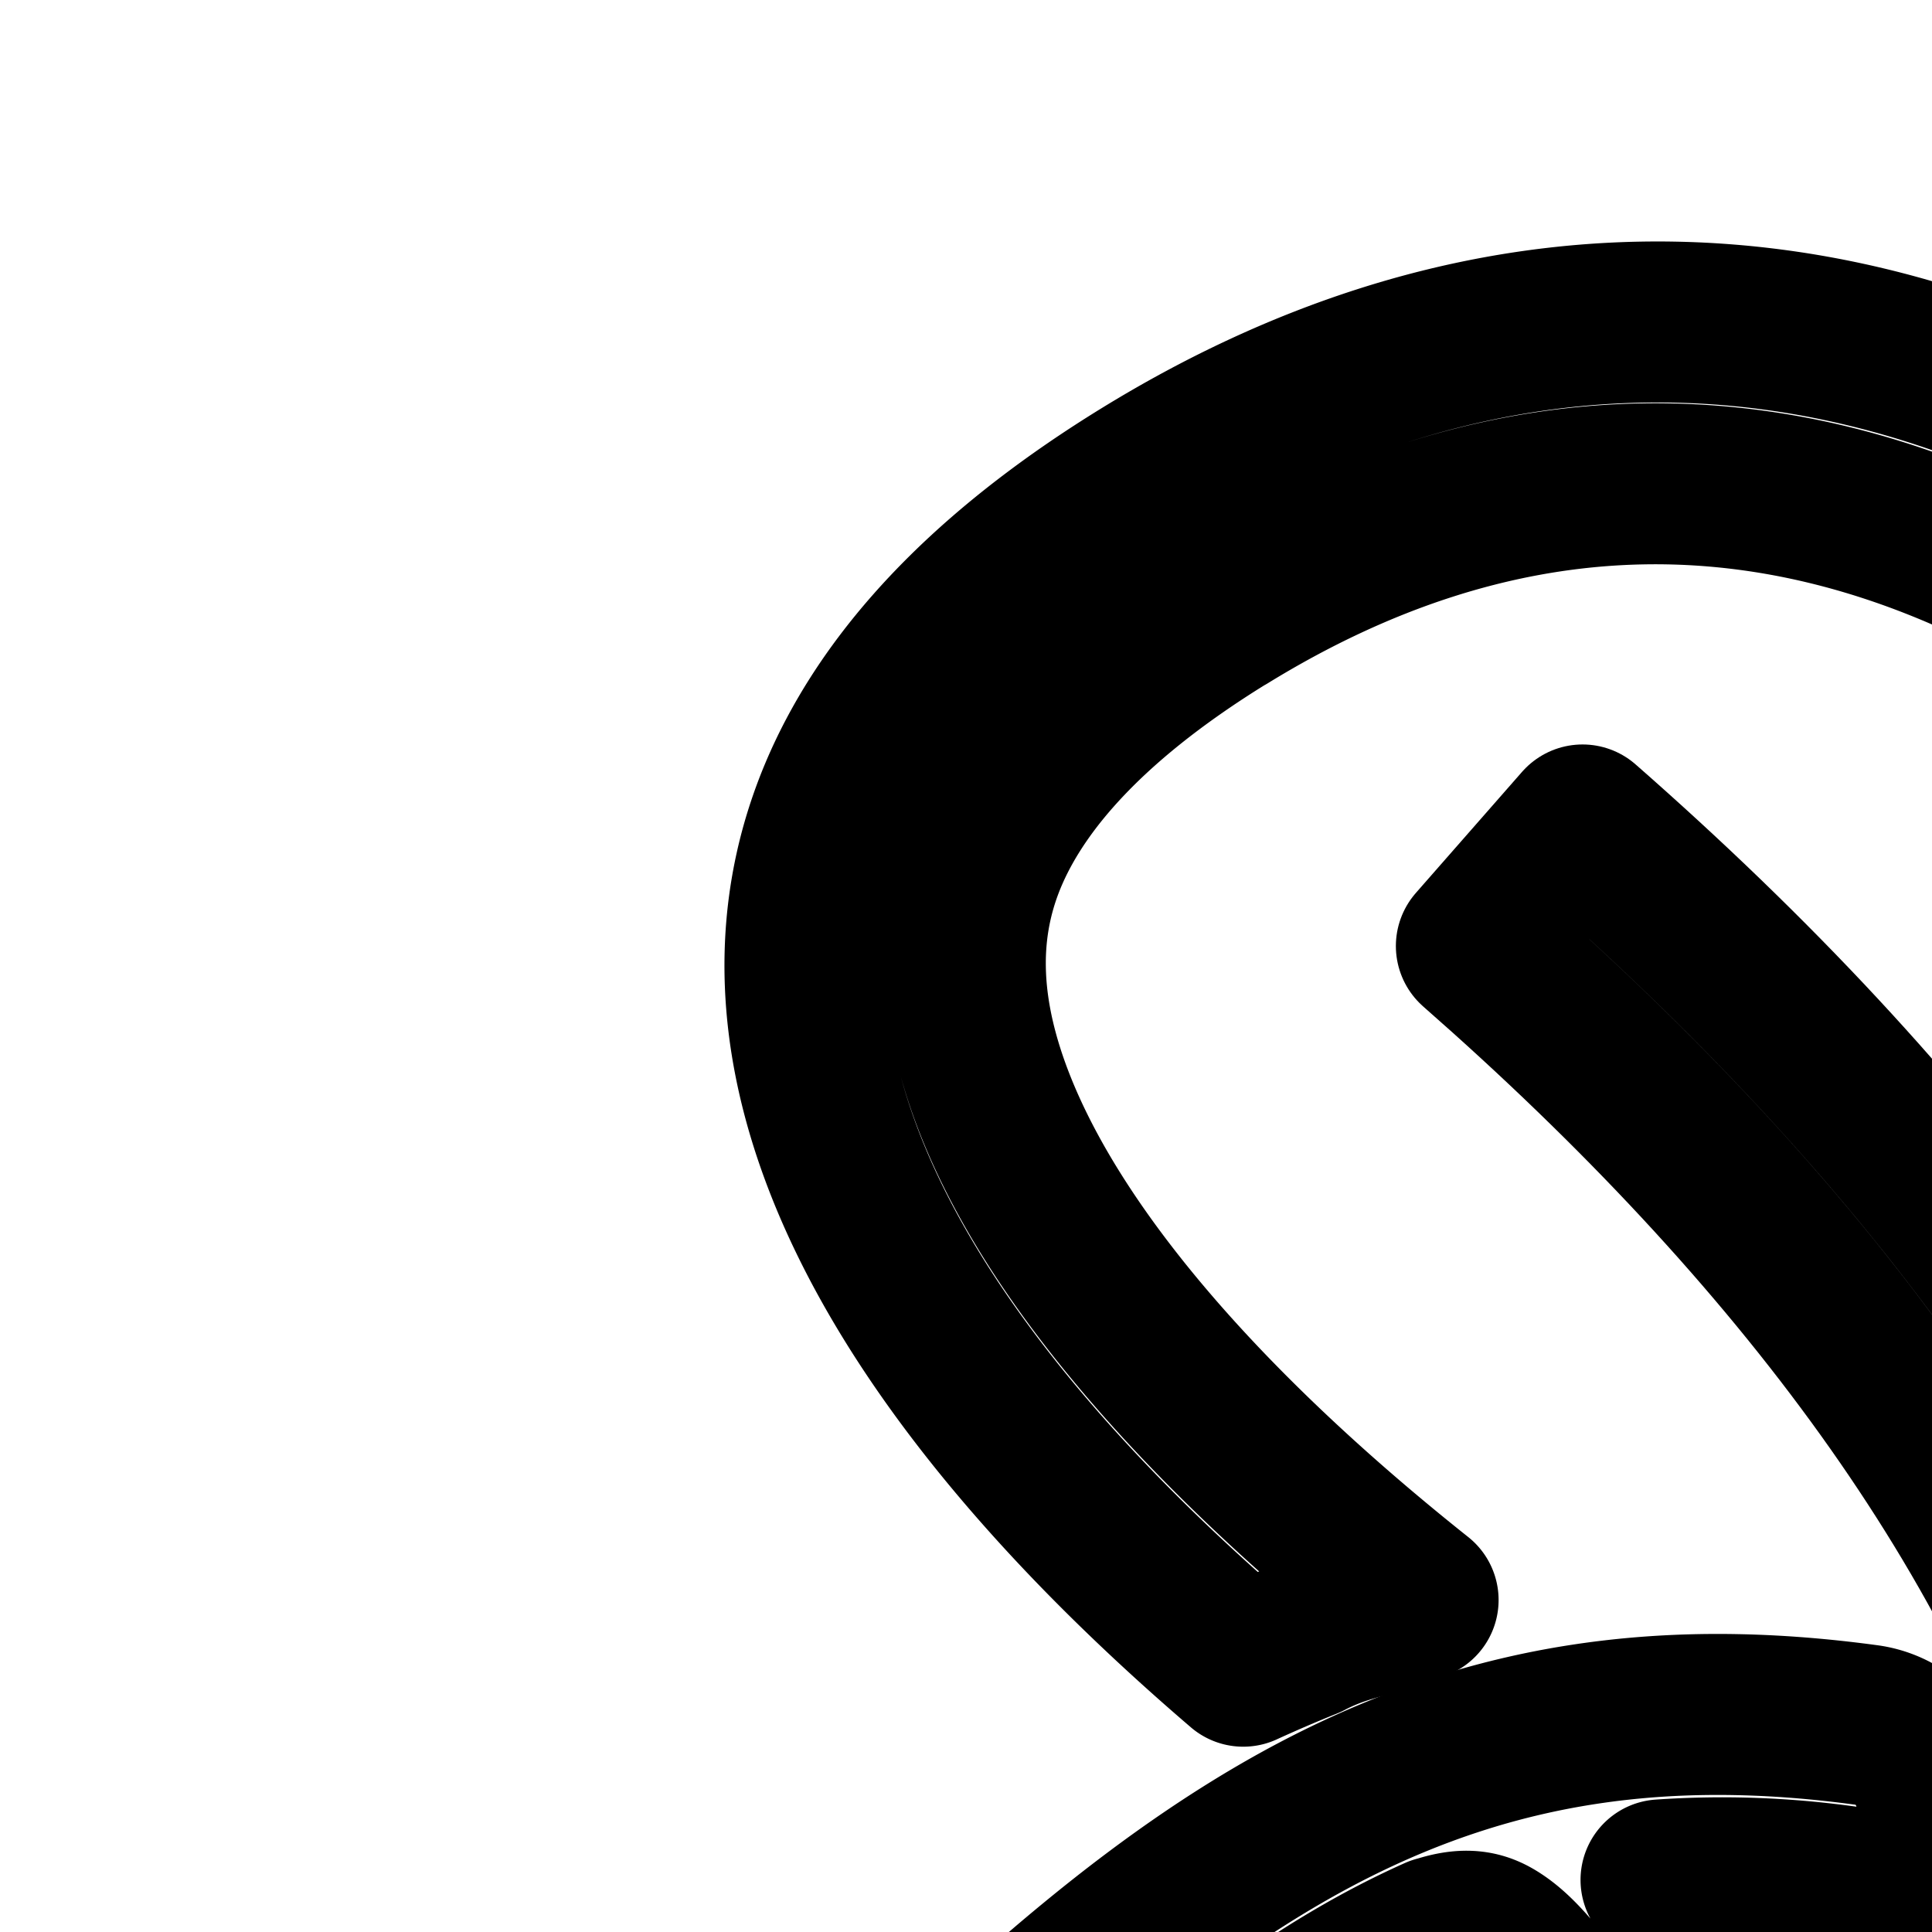 <svg
  xmlns="http://www.w3.org/2000/svg"
  width="24"
  height="24"
  viewBox="0 0 24 24"
  fill="none"
  stroke="currentColor"
  stroke-width="2"
  stroke-linecap="round"
  stroke-linejoin="round"
>
  <path d="M15.224 7.635c-1.826 1.123-2.664 2.205-3.008 3.104-.332.87-.307 1.844.15 2.996.78 1.963 2.691 4.105 5.25 6.141a15 15 0 0 0-.693.224 5 5 0 0 0-.2.058q-.257.079-.487.2-.399.16-.792.34c-5.479-4.693-8.307-10.426-1.238-14.774C30.024-3.803 45.11 25.832 34.397 39.29c-1.242 1.559-6.038 6.898-12.141 3.718-6.987-3.64-5.062-7.907-3.29-11.835.404-.896.8-1.775 1.082-2.625a4.5 4.5 0 0 0 1.866.674c-.159.473-.34.931-.522 1.364-.192.456-.398.912-.594 1.348l-.018.04c-.193.428-.378.837-.552 1.246-.747 1.754-1.094 3.06-.859 4.183.208.992.993 2.344 3.822 3.818 2.35 1.224 4.372.829 6.047-.067 1.757-.94 3.059-2.411 3.613-3.108 2.296-2.882 3.288-6.736 3.145-10.914-.143-4.176-1.421-8.53-3.482-12.21-2.07-3.698-4.837-6.556-7.832-7.954-2.902-1.355-6.104-1.394-9.457.668" />
  <path d="M23.19 21.429c.541.074.928.583.864 1.138a.975.975 0 0 1-1.095.872 11 11 0 0 0-2.325-.086c.132.165.25.326.357.473q.077.107.148.204c.285.398.497.691.734.912.232.217.39.267.572.25.541-.05 1.026.362 1.082.92s-.337 1.05-.878 1.1c-.896.083-1.582-.304-2.088-.776-.4-.372-.747-.858-1.02-1.24l-.017-.023-.108-.15c-.334-.461-.575-.748-.815-.907-.171-.114-.356-.177-.697-.072l-.044.012a10 10 0 0 0-.433.206c-1.691.855-3.383 2.309-5.498 4.464a.967.967 0 0 1-1.394-.017 1.034 1.034 0 0 1-.003-1.434c2.14-2.181 4.017-3.83 6.005-4.836 2.03-1.025 4.124-1.354 6.653-1.01" />
  <path d="M18.34 11.752c4.021 3.526 6.868 7.324 8.05 11.4 1.17 4.04.739 8.466-2.01 13.358l1.743.98c2.98-5.304 3.524-10.282 2.188-14.895-1.327-4.577-4.47-8.68-8.652-12.347z" />
</svg>
